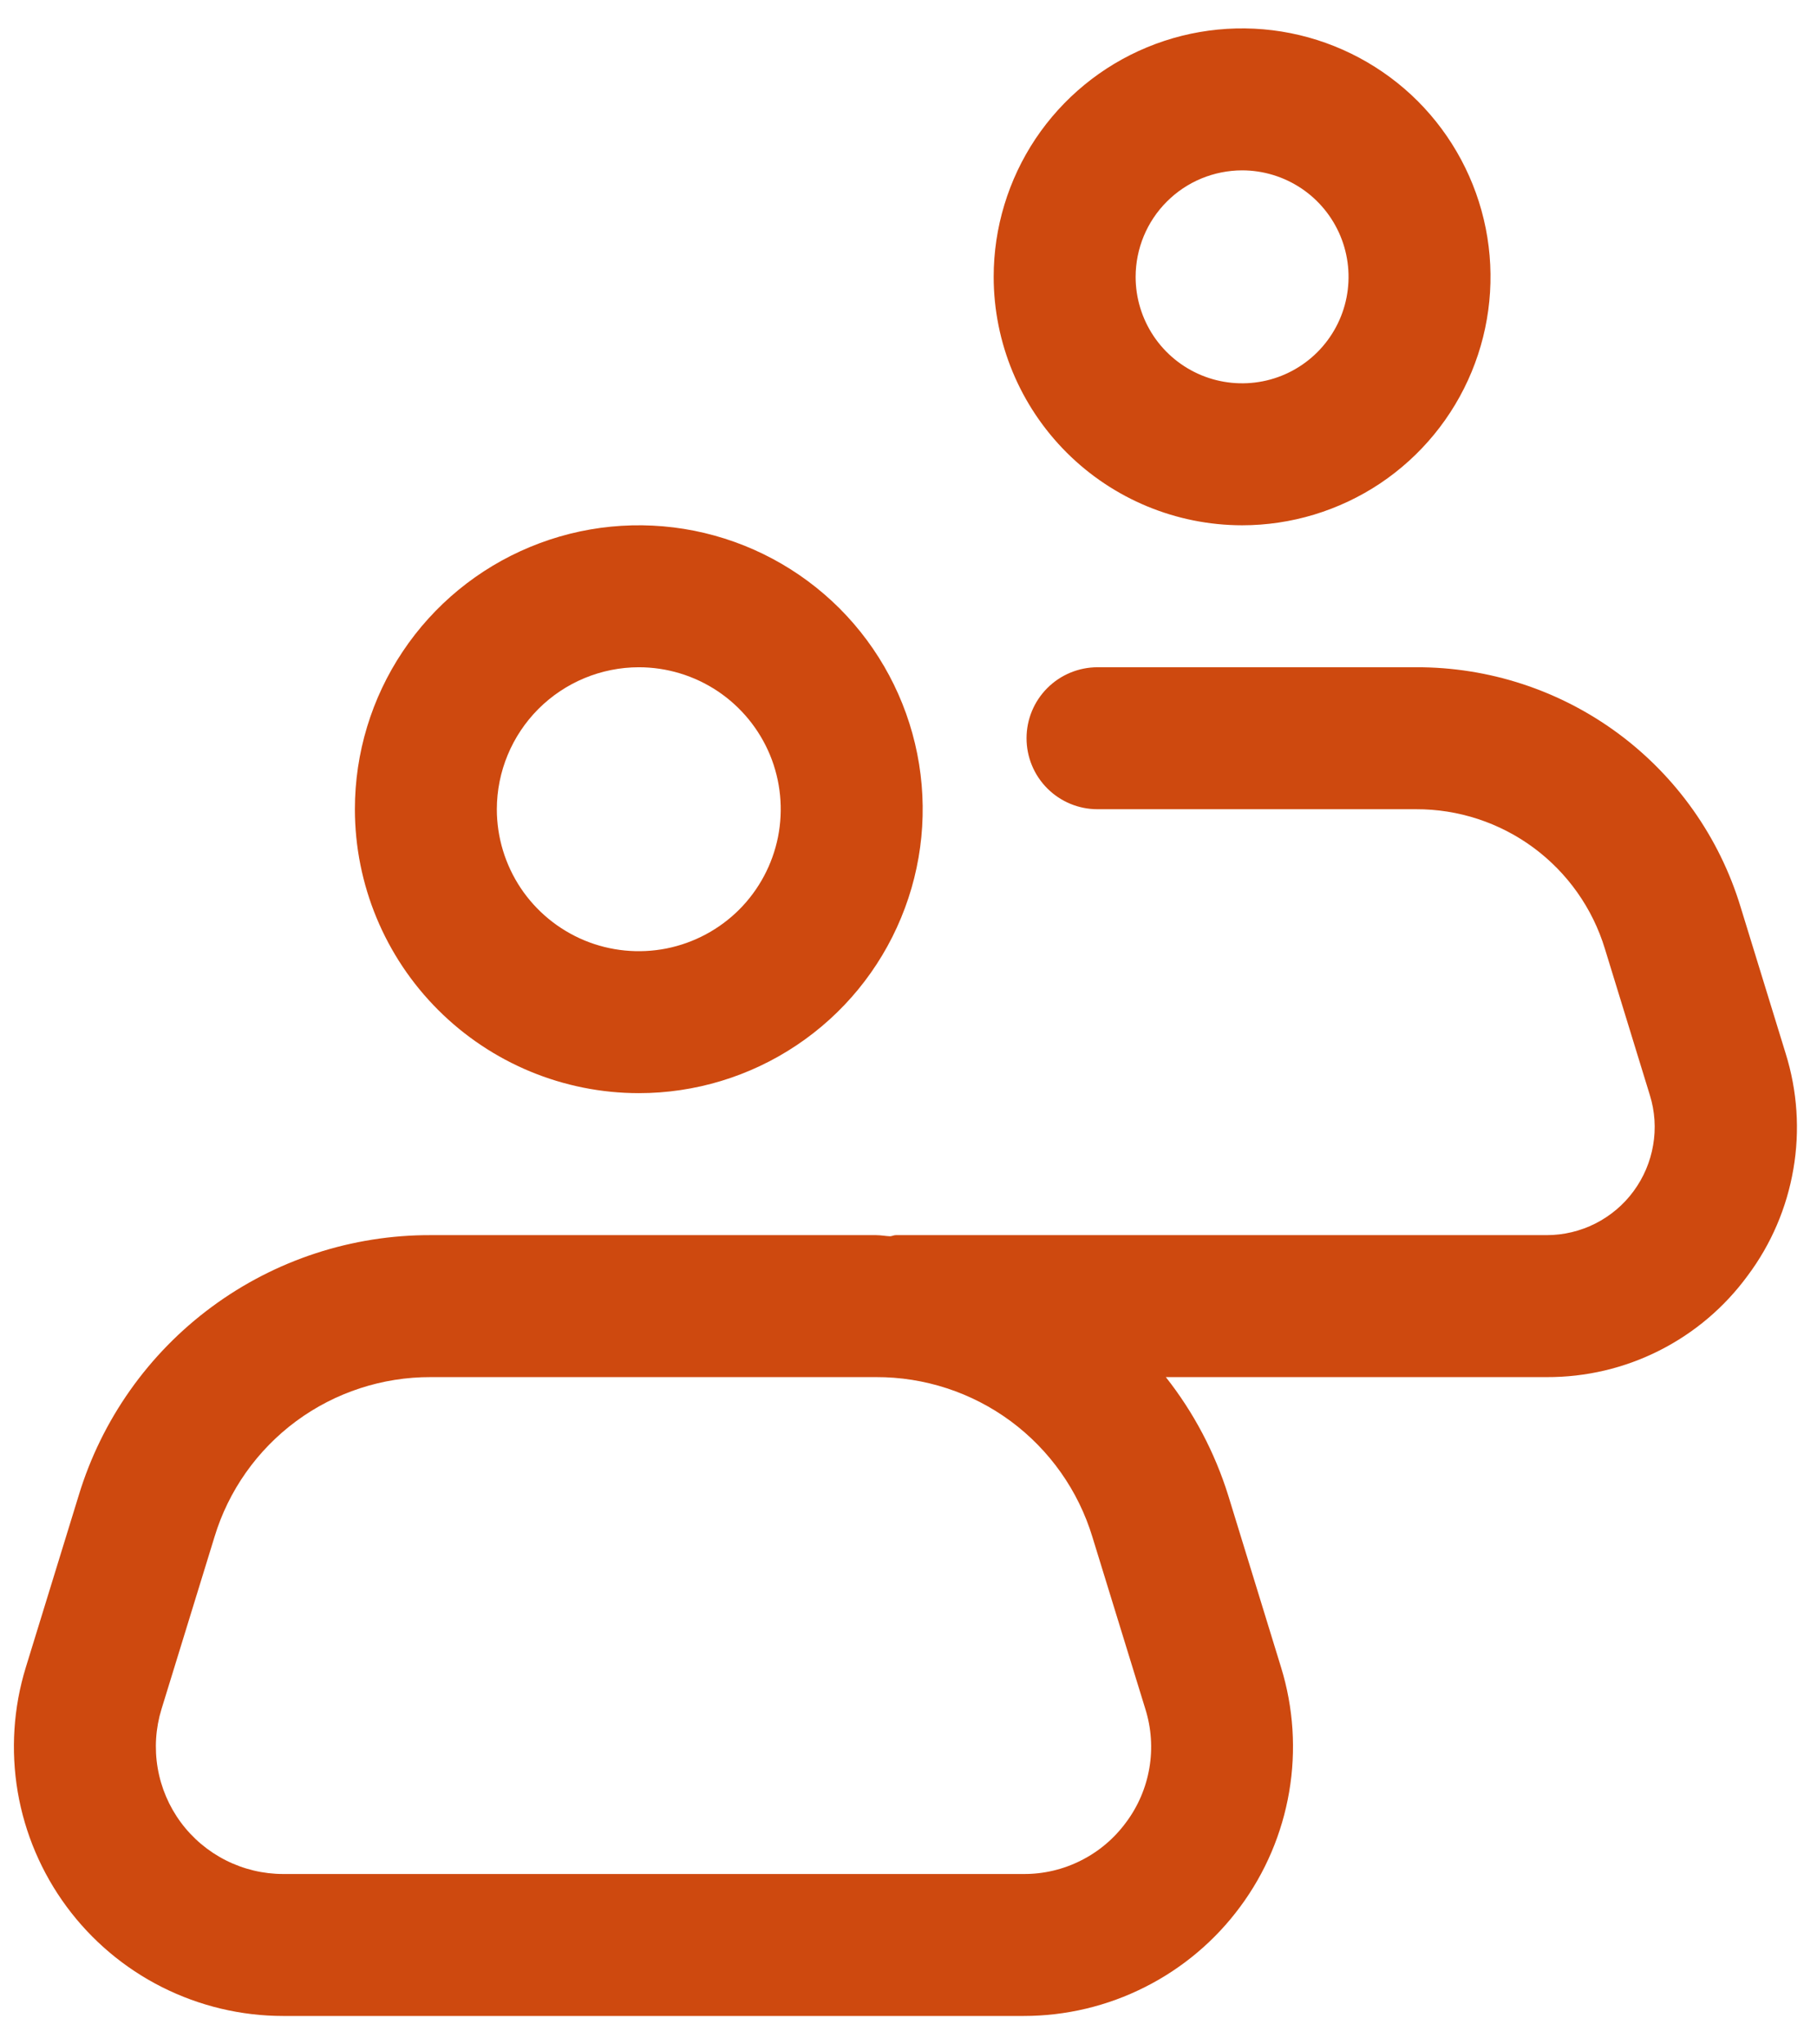 <svg width="32" height="36" viewBox="0 0 32 36" fill="none" xmlns="http://www.w3.org/2000/svg">
	<path d="M11.25 19.25C12.239 19.25 13.206 18.957 14.028 18.407C14.85 17.858 15.491 17.077 15.869 16.163C16.248 15.25 16.347 14.245 16.154 13.275C15.961 12.305 15.485 11.414 14.786 10.714C14.086 10.015 13.195 9.539 12.226 9.346C11.255 9.153 10.25 9.252 9.337 9.631C8.423 10.009 7.642 10.65 7.093 11.472C6.543 12.294 6.25 13.261 6.25 14.25C6.251 15.576 6.778 16.847 7.716 17.784C8.653 18.721 9.924 19.249 11.25 19.25ZM11.25 11.75C11.745 11.75 12.228 11.897 12.639 12.171C13.05 12.446 13.37 12.836 13.56 13.293C13.749 13.75 13.798 14.253 13.702 14.738C13.605 15.223 13.367 15.668 13.018 16.018C12.668 16.367 12.223 16.605 11.738 16.702C11.253 16.798 10.75 16.749 10.293 16.56C9.836 16.37 9.446 16.05 9.171 15.639C8.897 15.228 8.75 14.745 8.75 14.25C8.751 13.587 9.015 12.952 9.483 12.483C9.952 12.015 10.587 11.751 11.25 11.75Z" fill="#ce490f"/>
	<path d="M30.78 22.462C31.193 21.91 31.468 21.267 31.584 20.587C31.701 19.907 31.654 19.21 31.448 18.551L30.654 15.97C30.282 14.745 29.524 13.673 28.495 12.913C27.465 12.153 26.217 11.745 24.938 11.75H19.329C18.997 11.75 18.679 11.882 18.445 12.116C18.21 12.351 18.079 12.668 18.079 13C18.079 13.332 18.21 13.649 18.445 13.884C18.679 14.118 18.997 14.25 19.329 14.25H24.938C25.682 14.247 26.408 14.485 27.007 14.927C27.606 15.37 28.047 15.993 28.264 16.706L29.057 19.287C29.145 19.571 29.165 19.872 29.114 20.166C29.064 20.46 28.946 20.737 28.769 20.977C28.593 21.217 28.362 21.411 28.096 21.546C27.83 21.68 27.537 21.75 27.239 21.75H15.778C15.742 21.75 15.713 21.767 15.678 21.77C15.594 21.767 15.512 21.75 15.427 21.75H7.59C6.201 21.745 4.847 22.188 3.73 23.013C2.612 23.838 1.791 25.002 1.387 26.331L0.454 29.363C0.236 30.072 0.188 30.823 0.312 31.554C0.437 32.286 0.732 32.978 1.173 33.575C1.614 34.172 2.189 34.657 2.851 34.991C3.514 35.325 4.245 35.5 4.987 35.5H18.029C18.771 35.5 19.503 35.326 20.165 34.991C20.828 34.657 21.403 34.172 21.843 33.575C22.285 32.978 22.579 32.286 22.704 31.554C22.829 30.823 22.78 30.072 22.562 29.363L21.63 26.331C21.394 25.577 21.022 24.871 20.532 24.25H27.239C27.928 24.253 28.609 24.093 29.224 23.782C29.84 23.471 30.373 23.019 30.78 22.462ZM19.833 32.089C19.625 32.373 19.354 32.603 19.04 32.761C18.727 32.92 18.38 33.002 18.029 33H4.987C4.636 33 4.29 32.917 3.977 32.759C3.664 32.601 3.392 32.372 3.183 32.089C2.975 31.807 2.836 31.48 2.777 31.134C2.718 30.788 2.741 30.433 2.844 30.097L3.777 27.066C4.024 26.249 4.529 25.534 5.216 25.026C5.903 24.519 6.735 24.247 7.589 24.25H15.427C16.28 24.247 17.113 24.519 17.8 25.026C18.486 25.534 18.991 26.249 19.239 27.066L20.172 30.097C20.277 30.432 20.301 30.788 20.242 31.134C20.183 31.48 20.043 31.808 19.833 32.089V32.089Z" fill="#ce490f"/>
	<path d="M21.875 9.25C22.74 9.25 23.586 8.993 24.306 8.513C25.025 8.032 25.586 7.349 25.917 6.549C26.248 5.75 26.335 4.87 26.166 4.021C25.997 3.173 25.58 2.393 24.969 1.781C24.357 1.17 23.577 0.753 22.729 0.584C21.88 0.415 21 0.502 20.201 0.833C19.401 1.164 18.718 1.725 18.237 2.444C17.757 3.164 17.5 4.01 17.5 4.875C17.501 6.035 17.963 7.147 18.783 7.967C19.603 8.787 20.715 9.249 21.875 9.25ZM21.875 3C22.246 3 22.608 3.11 22.917 3.316C23.225 3.522 23.465 3.815 23.607 4.157C23.749 4.5 23.786 4.877 23.714 5.241C23.642 5.604 23.463 5.939 23.201 6.201C22.939 6.463 22.605 6.642 22.241 6.714C21.877 6.786 21.5 6.749 21.157 6.607C20.815 6.465 20.522 6.225 20.316 5.917C20.11 5.608 20 5.246 20 4.875C20.001 4.378 20.198 3.901 20.55 3.55C20.901 3.198 21.378 3.001 21.875 3Z" fill="#ce490f"/>
</svg>